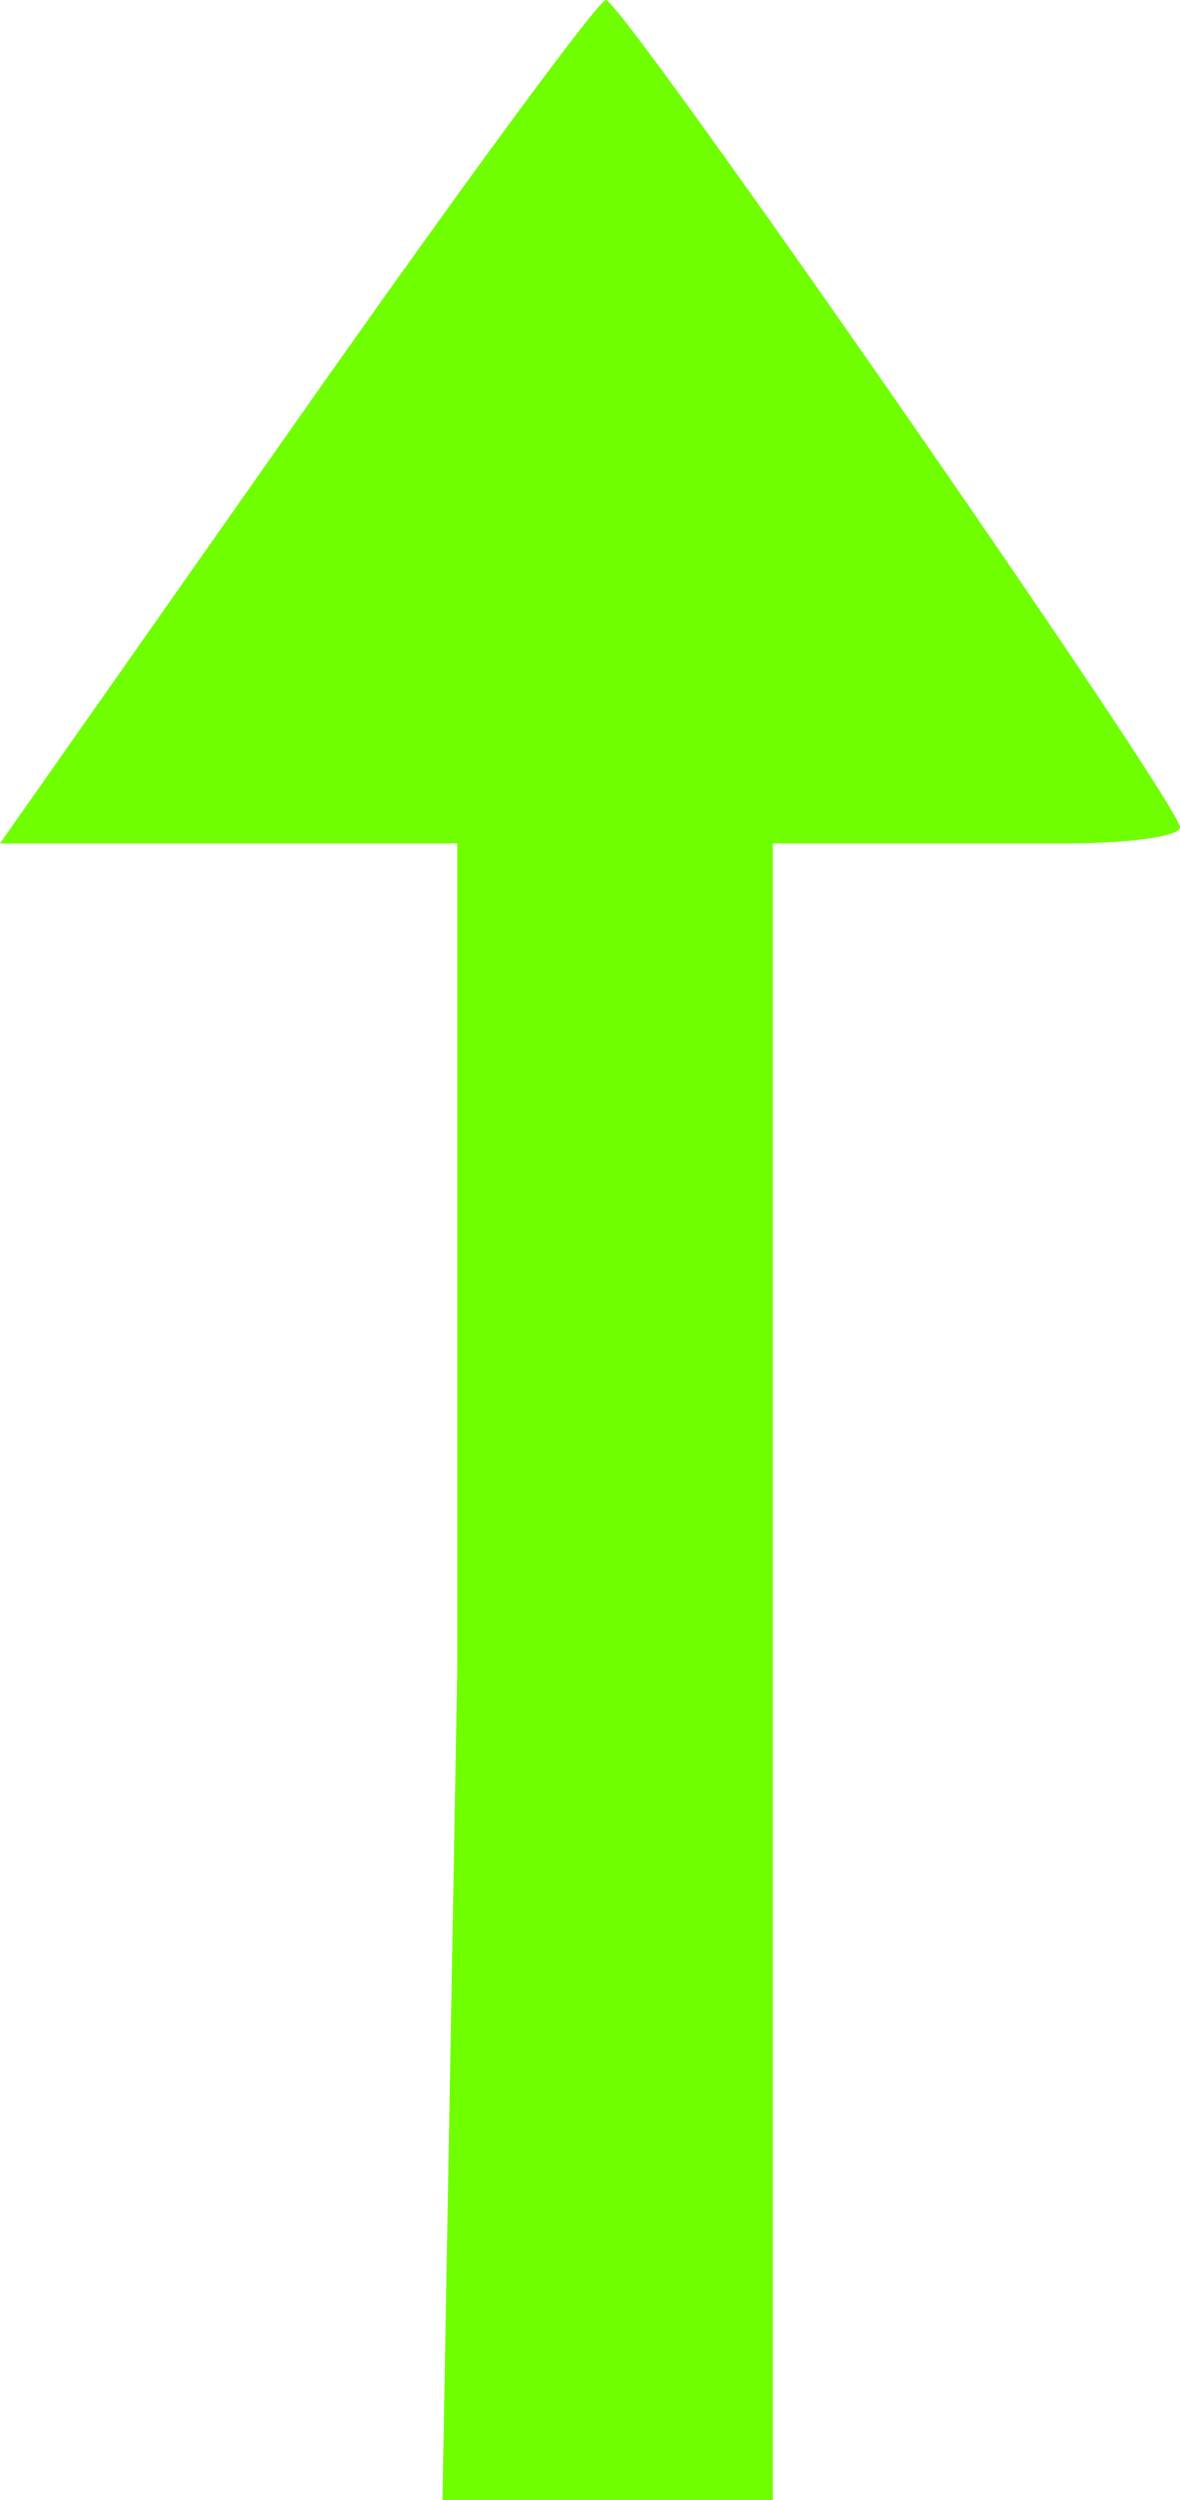 <svg width="34" height="72" viewBox="0 0 34 72" fill="none" xmlns="http://www.w3.org/2000/svg">
<path fill-rule="evenodd" clip-rule="evenodd" d="M8.532 12.145L0 24.289H3.659H13.175V48.145L12.75 72H17.426H22.266V49.012V24.289H30.766C32.545 24.289 34 24.082 34 23.828C34 23.157 17.924 0 17.458 0C17.241 0 13.225 5.465 8.532 12.145Z" fill="#70FF00"/>
</svg>
